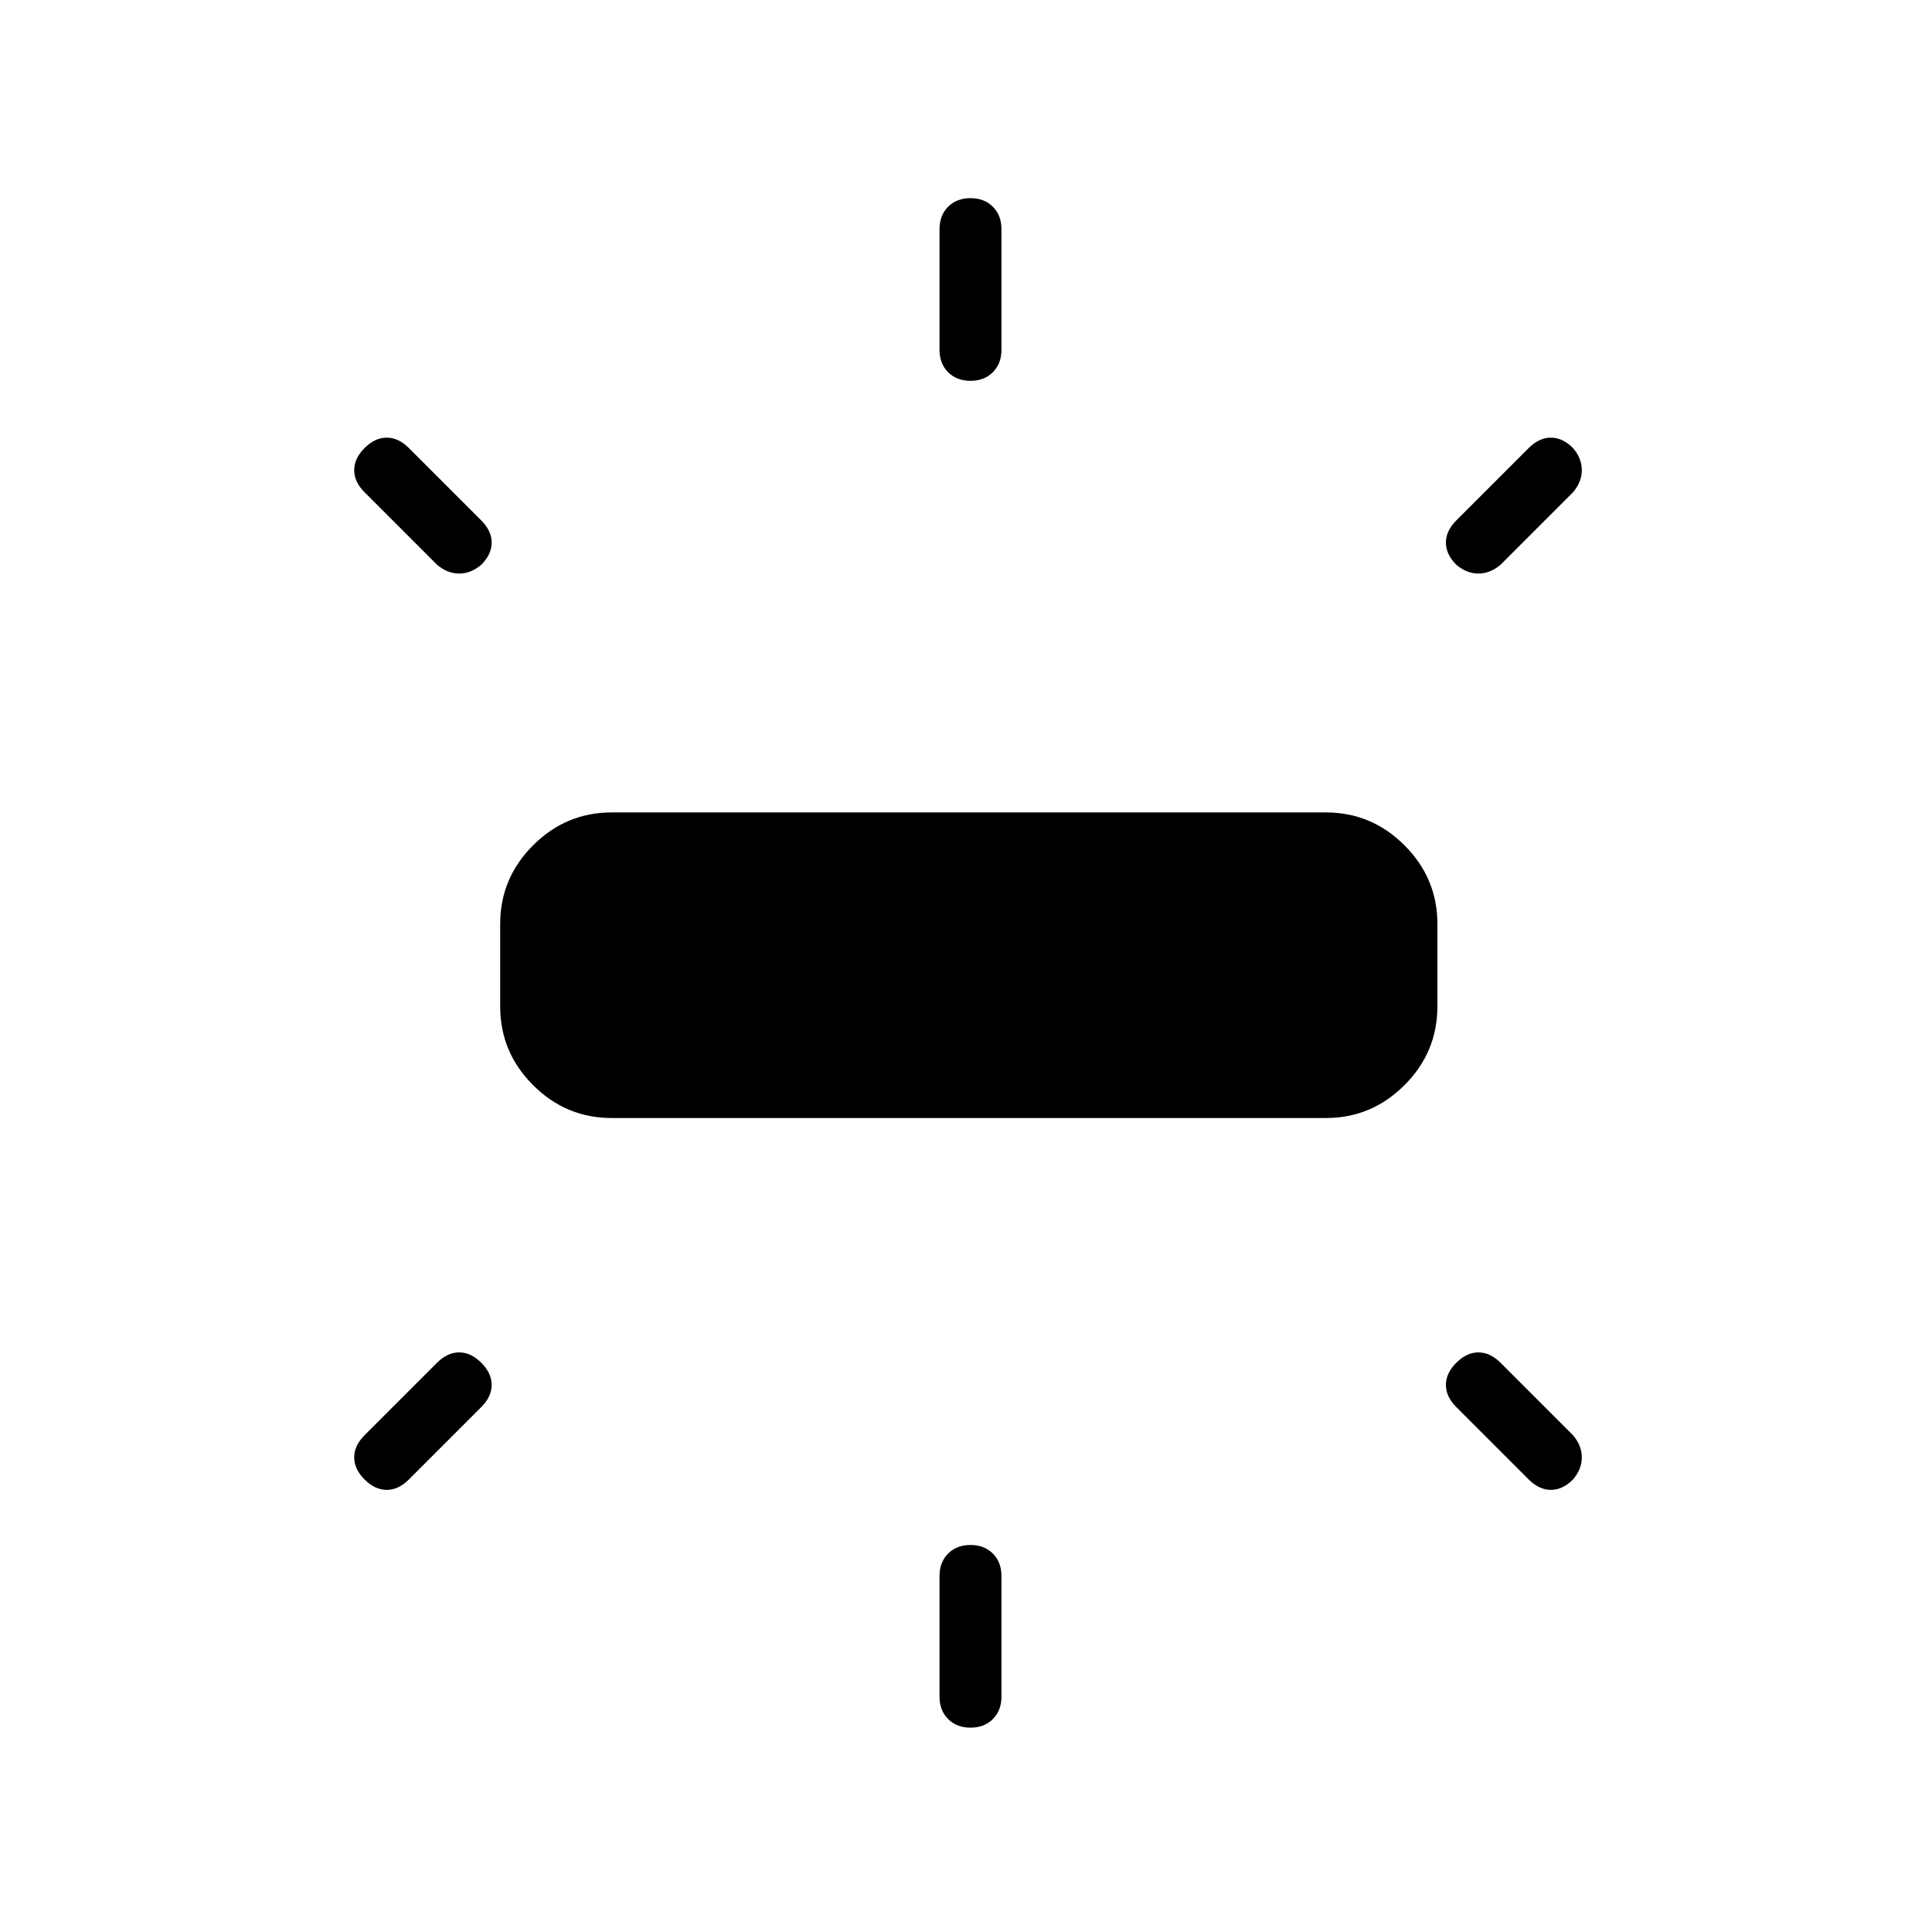 <svg xmlns="http://www.w3.org/2000/svg" width="48" height="48" viewBox="0 -960 960 960"><path d="M303.923-404.461q-22.692 0-39.039-16.347-16.346-16.346-16.346-39.038v-41.077q0-22.693 16.346-39.039 16.347-16.346 39.039-16.346h354.923q22.693 0 39.039 16.346t16.346 39.039v41.077q0 22.692-16.346 39.038-16.346 16.347-39.039 16.347H303.923Zm178.308-366.308q-6.846 0-11.116-4.269-4.269-4.27-4.269-11.116v-60q0-6.846 4.269-11.115 4.27-4.27 11.116-4.27t11.115 4.27q4.269 4.269 4.269 11.115v60q0 6.846-4.269 11.116-4.269 4.269-11.115 4.269Zm241.384 91.384q-5.153-5.154-5.153-11t5.153-11l36-36q5.154-5.154 11-5.154 5.847 0 11 5.154 4.385 5.154 4.385 11 0 5.847-4.385 11l-35.999 36Q740.462-675 734.615-675q-5.846 0-11-4.385ZM482.231-101.538q-6.846 0-11.116-4.27-4.269-4.269-4.269-11.115v-60q0-6.846 4.269-11.115 4.27-4.27 11.116-4.27t11.115 4.27q4.269 4.269 4.269 11.115v60q0 6.846-4.269 11.115-4.269 4.27-11.115 4.27Zm277.384-123.308-36-36q-5.153-5.154-5.153-11t5.153-11q5.154-5.154 11-5.154 5.847 0 11.001 5.154l35.999 36q4.385 5.154 4.385 11t-4.385 11q-5.153 5.154-11 5.154-5.846 0-11-5.154ZM217.154-679.385l-36-36q-5.154-5.153-5.154-11 0-5.846 5.154-11t11-5.154q5.846 0 11 5.154l36 36q5.154 5.154 5.154 11t-5.154 11Q234-675 228.154-675t-11-4.385Zm-36 454.539Q176-230 176-235.846t5.154-11l36-36q5.154-5.154 11-5.154t11 5.154q5.154 5.154 5.154 11t-5.154 11l-36 36q-5.154 5.154-11 5.154t-11-5.154Z"/></svg>